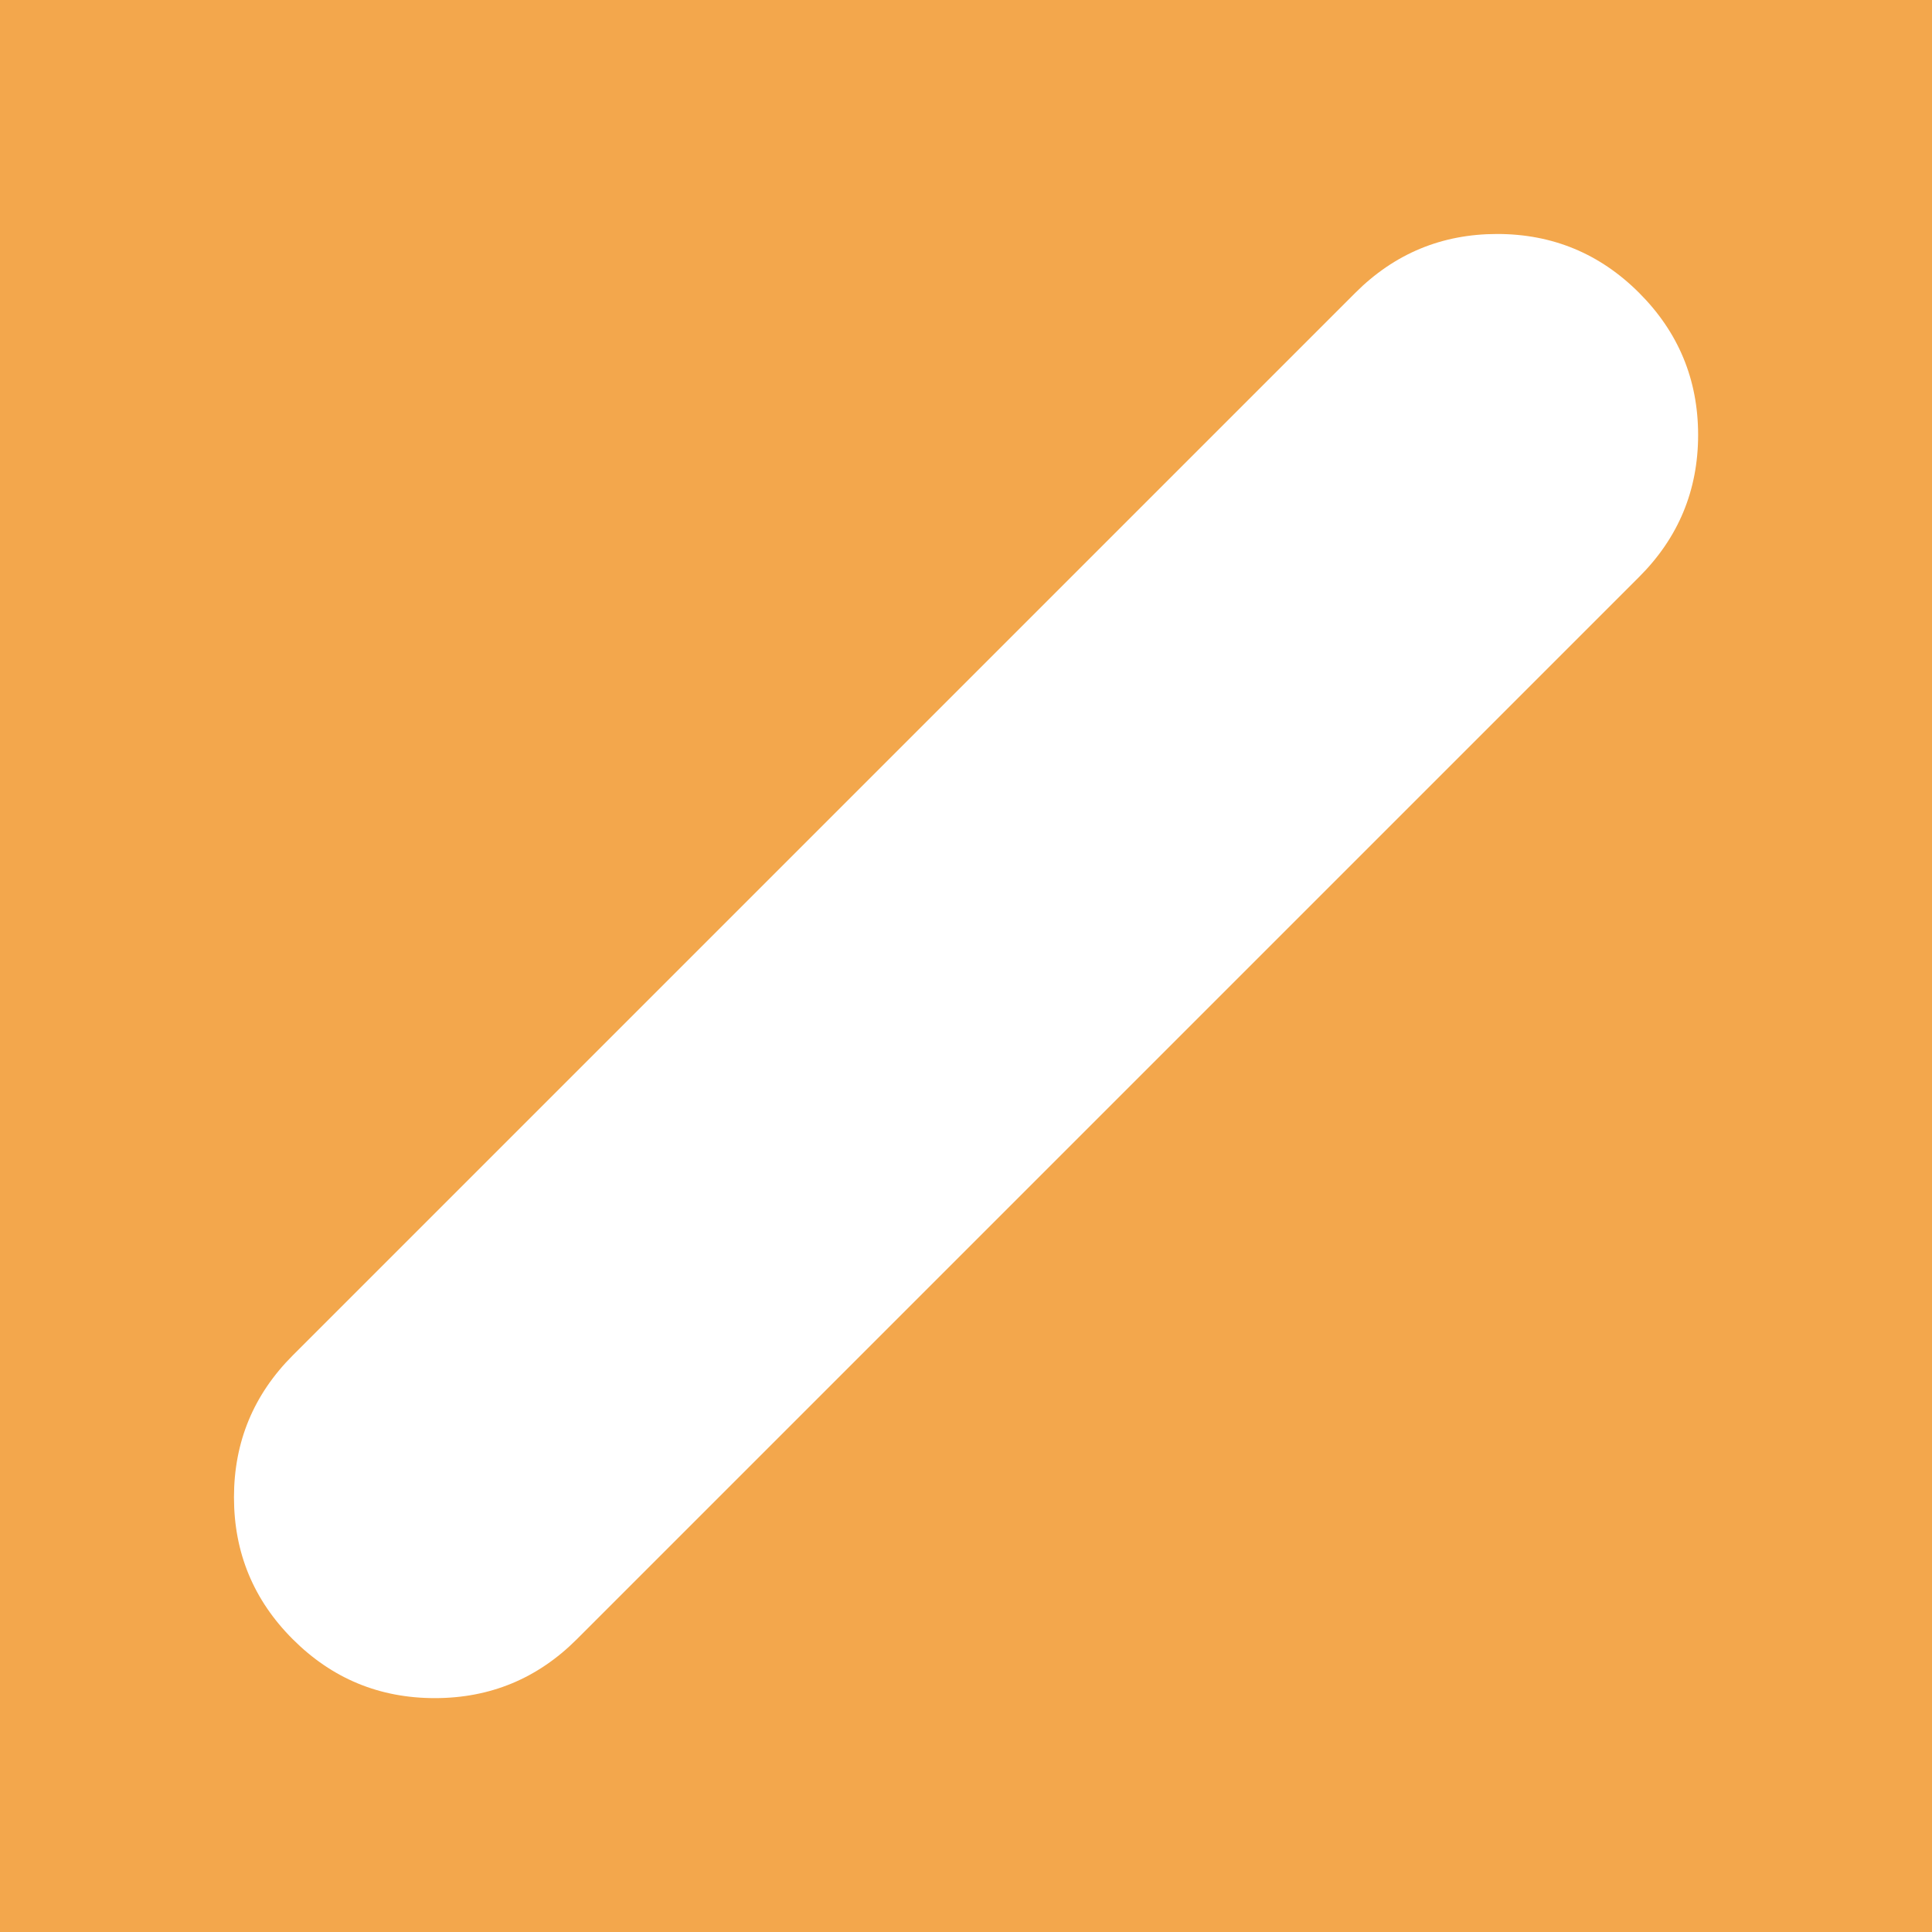 
<svg xmlns="http://www.w3.org/2000/svg" version="1.1" xmlns:xlink="http://www.w3.org/1999/xlink" preserveAspectRatio="none" x="0px" y="0px" width="976px" height="976px" viewBox="0 0 976 976">
<defs>
<g id="Layer1_0_FILL">
<path fill="#F3A74C" stroke="none" d="
M 0 0
L 0 976 976 976 976 0 0 0
M 684.65 147.95
Q 714.4 118.2 756.4 118.2 798.35 118.25 828.05 147.95 857.8 177.7 857.85 219.65 857.85 261.65 828.1 291.4
L 291.4 828.1
Q 261.65 857.85 219.65 857.85 177.65 857.85 147.9 828.1 118.2 798.4 118.2 756.4 118.2 714.4 147.95 684.65
L 684.65 147.95 Z"/>
</g>
</defs>

<g transform="matrix( 1, 0, 0, 1, 0,0) ">
<use xlink:href="#Layer1_0_FILL"/>
</g>
</svg>
